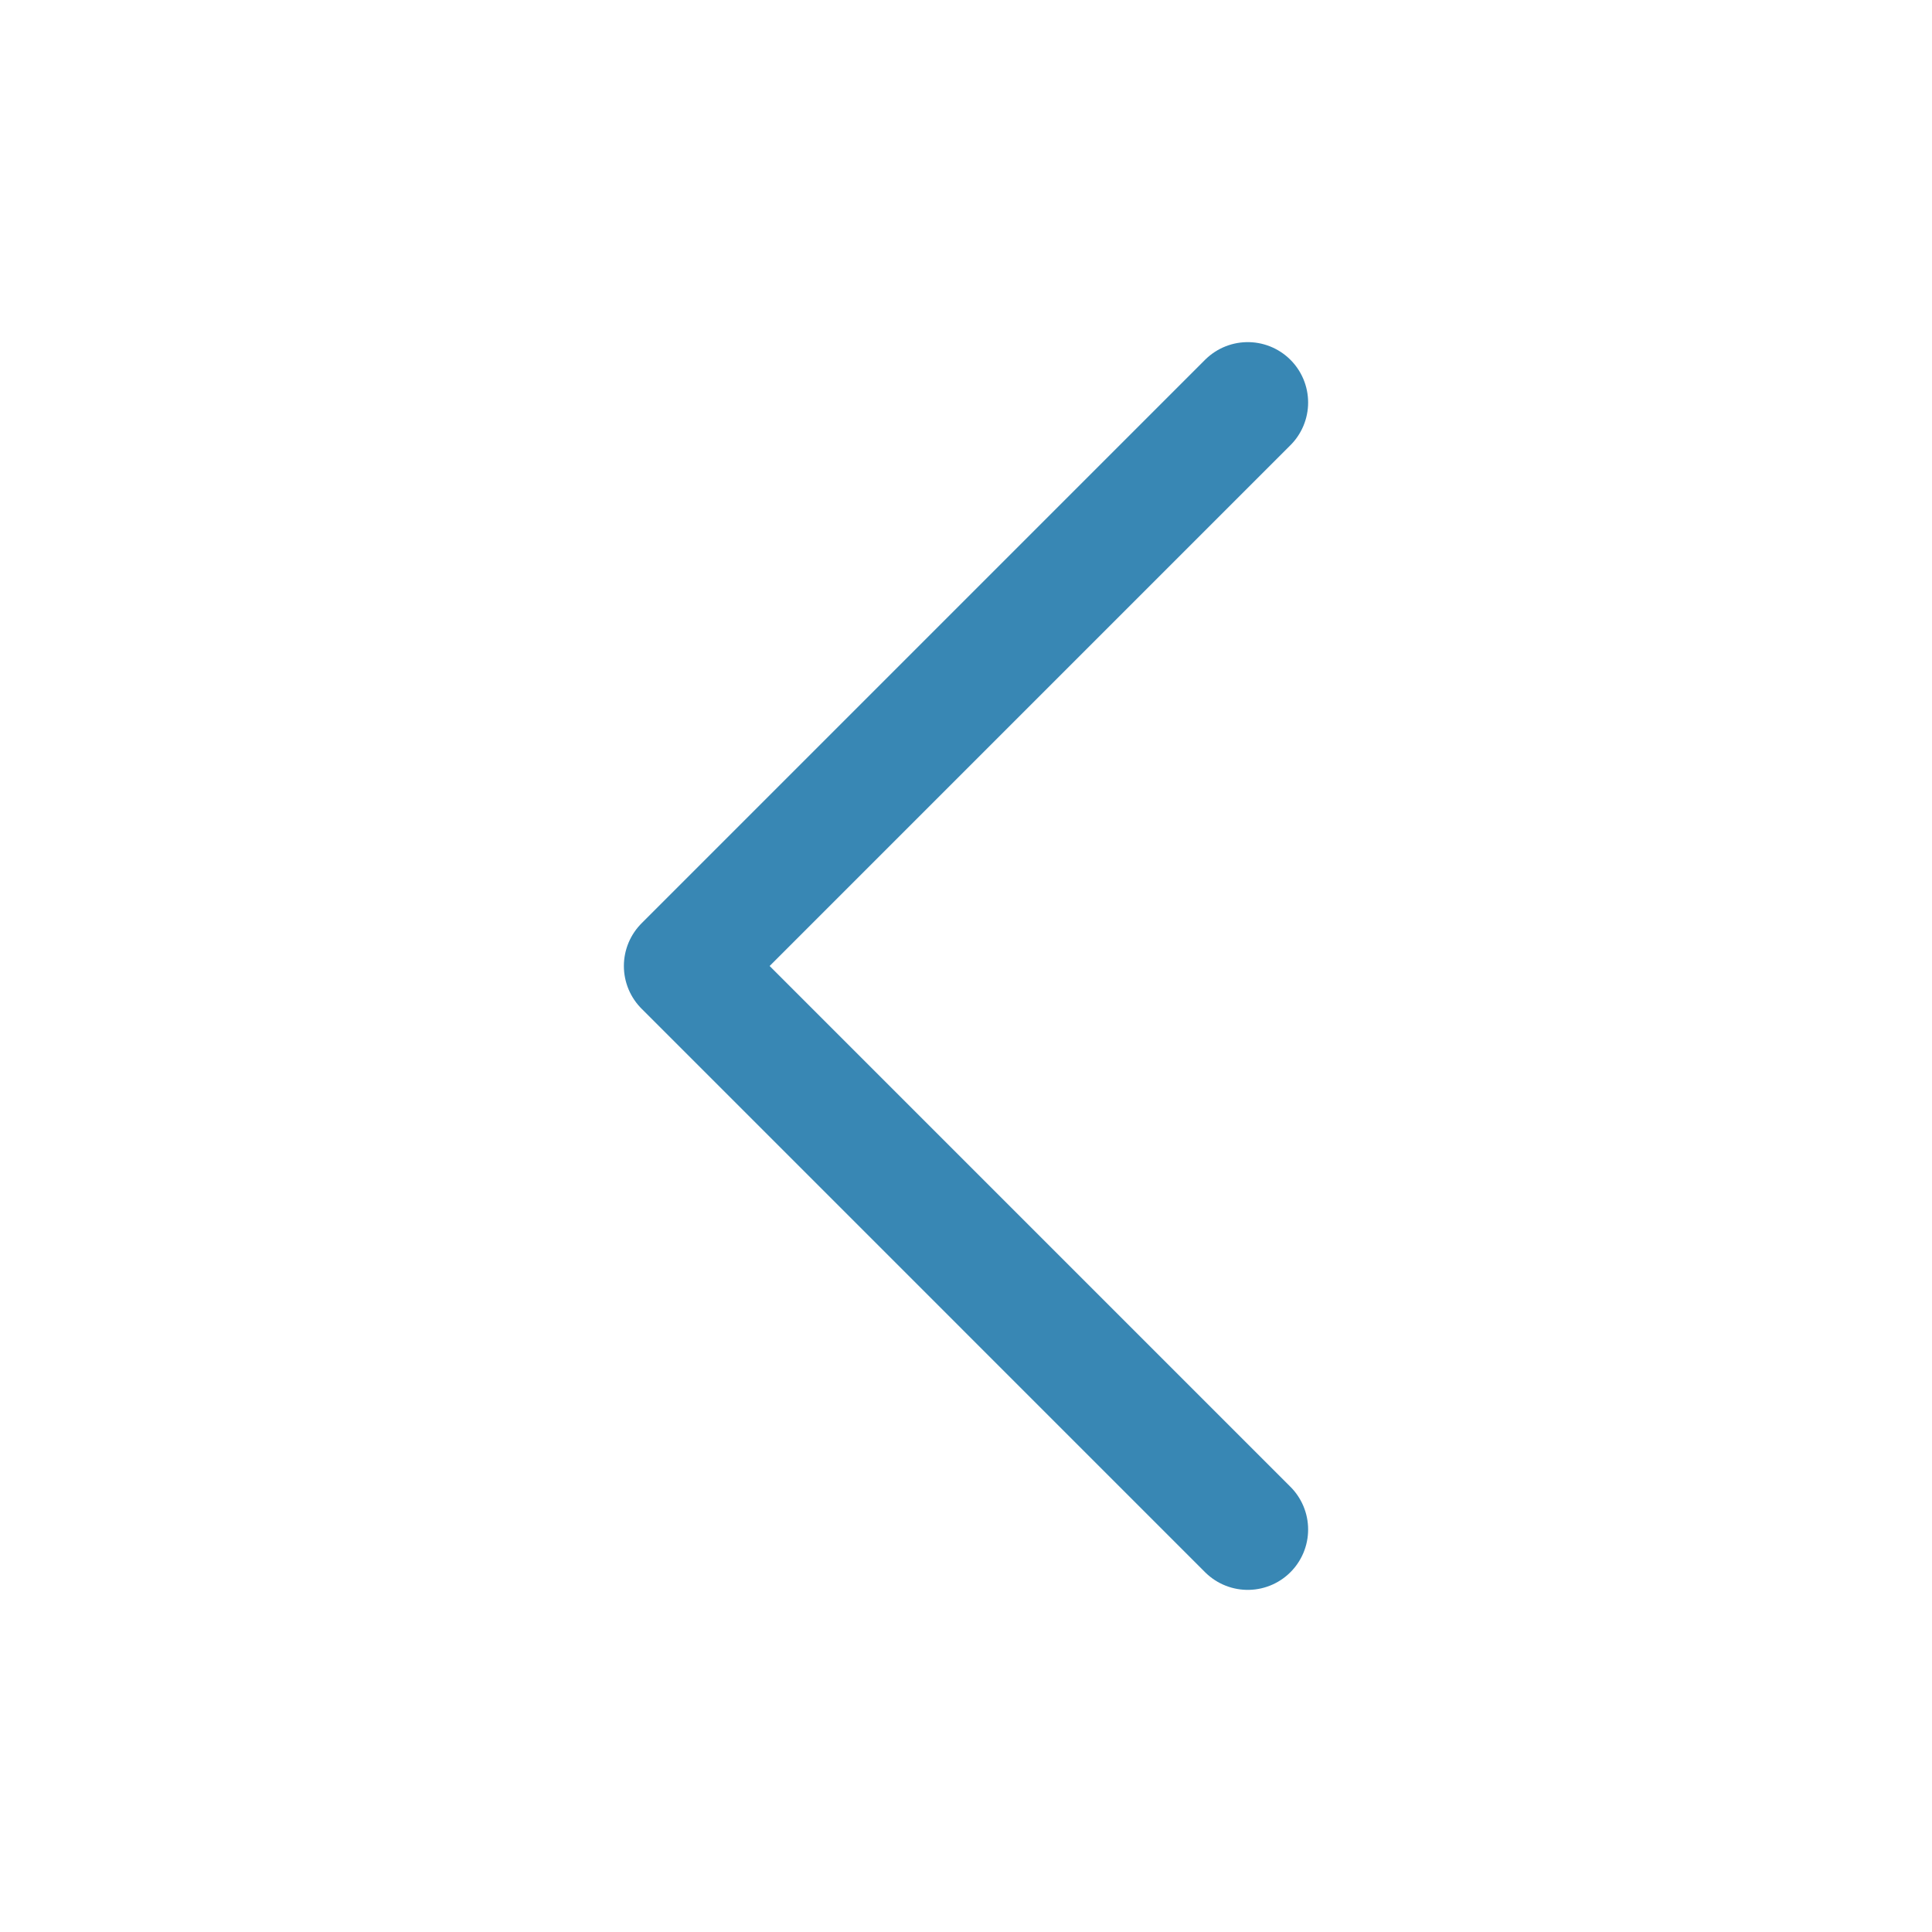 <svg width="36" height="36" viewBox="0 0 24 24" fill="none" xmlns="http://www.w3.org/2000/svg">
<path d="M15.5 19L8.5 12L15.5 5" stroke="#3887b4" stroke-width="1.5" stroke-linecap="round" stroke-linejoin="round"/>
</svg>
